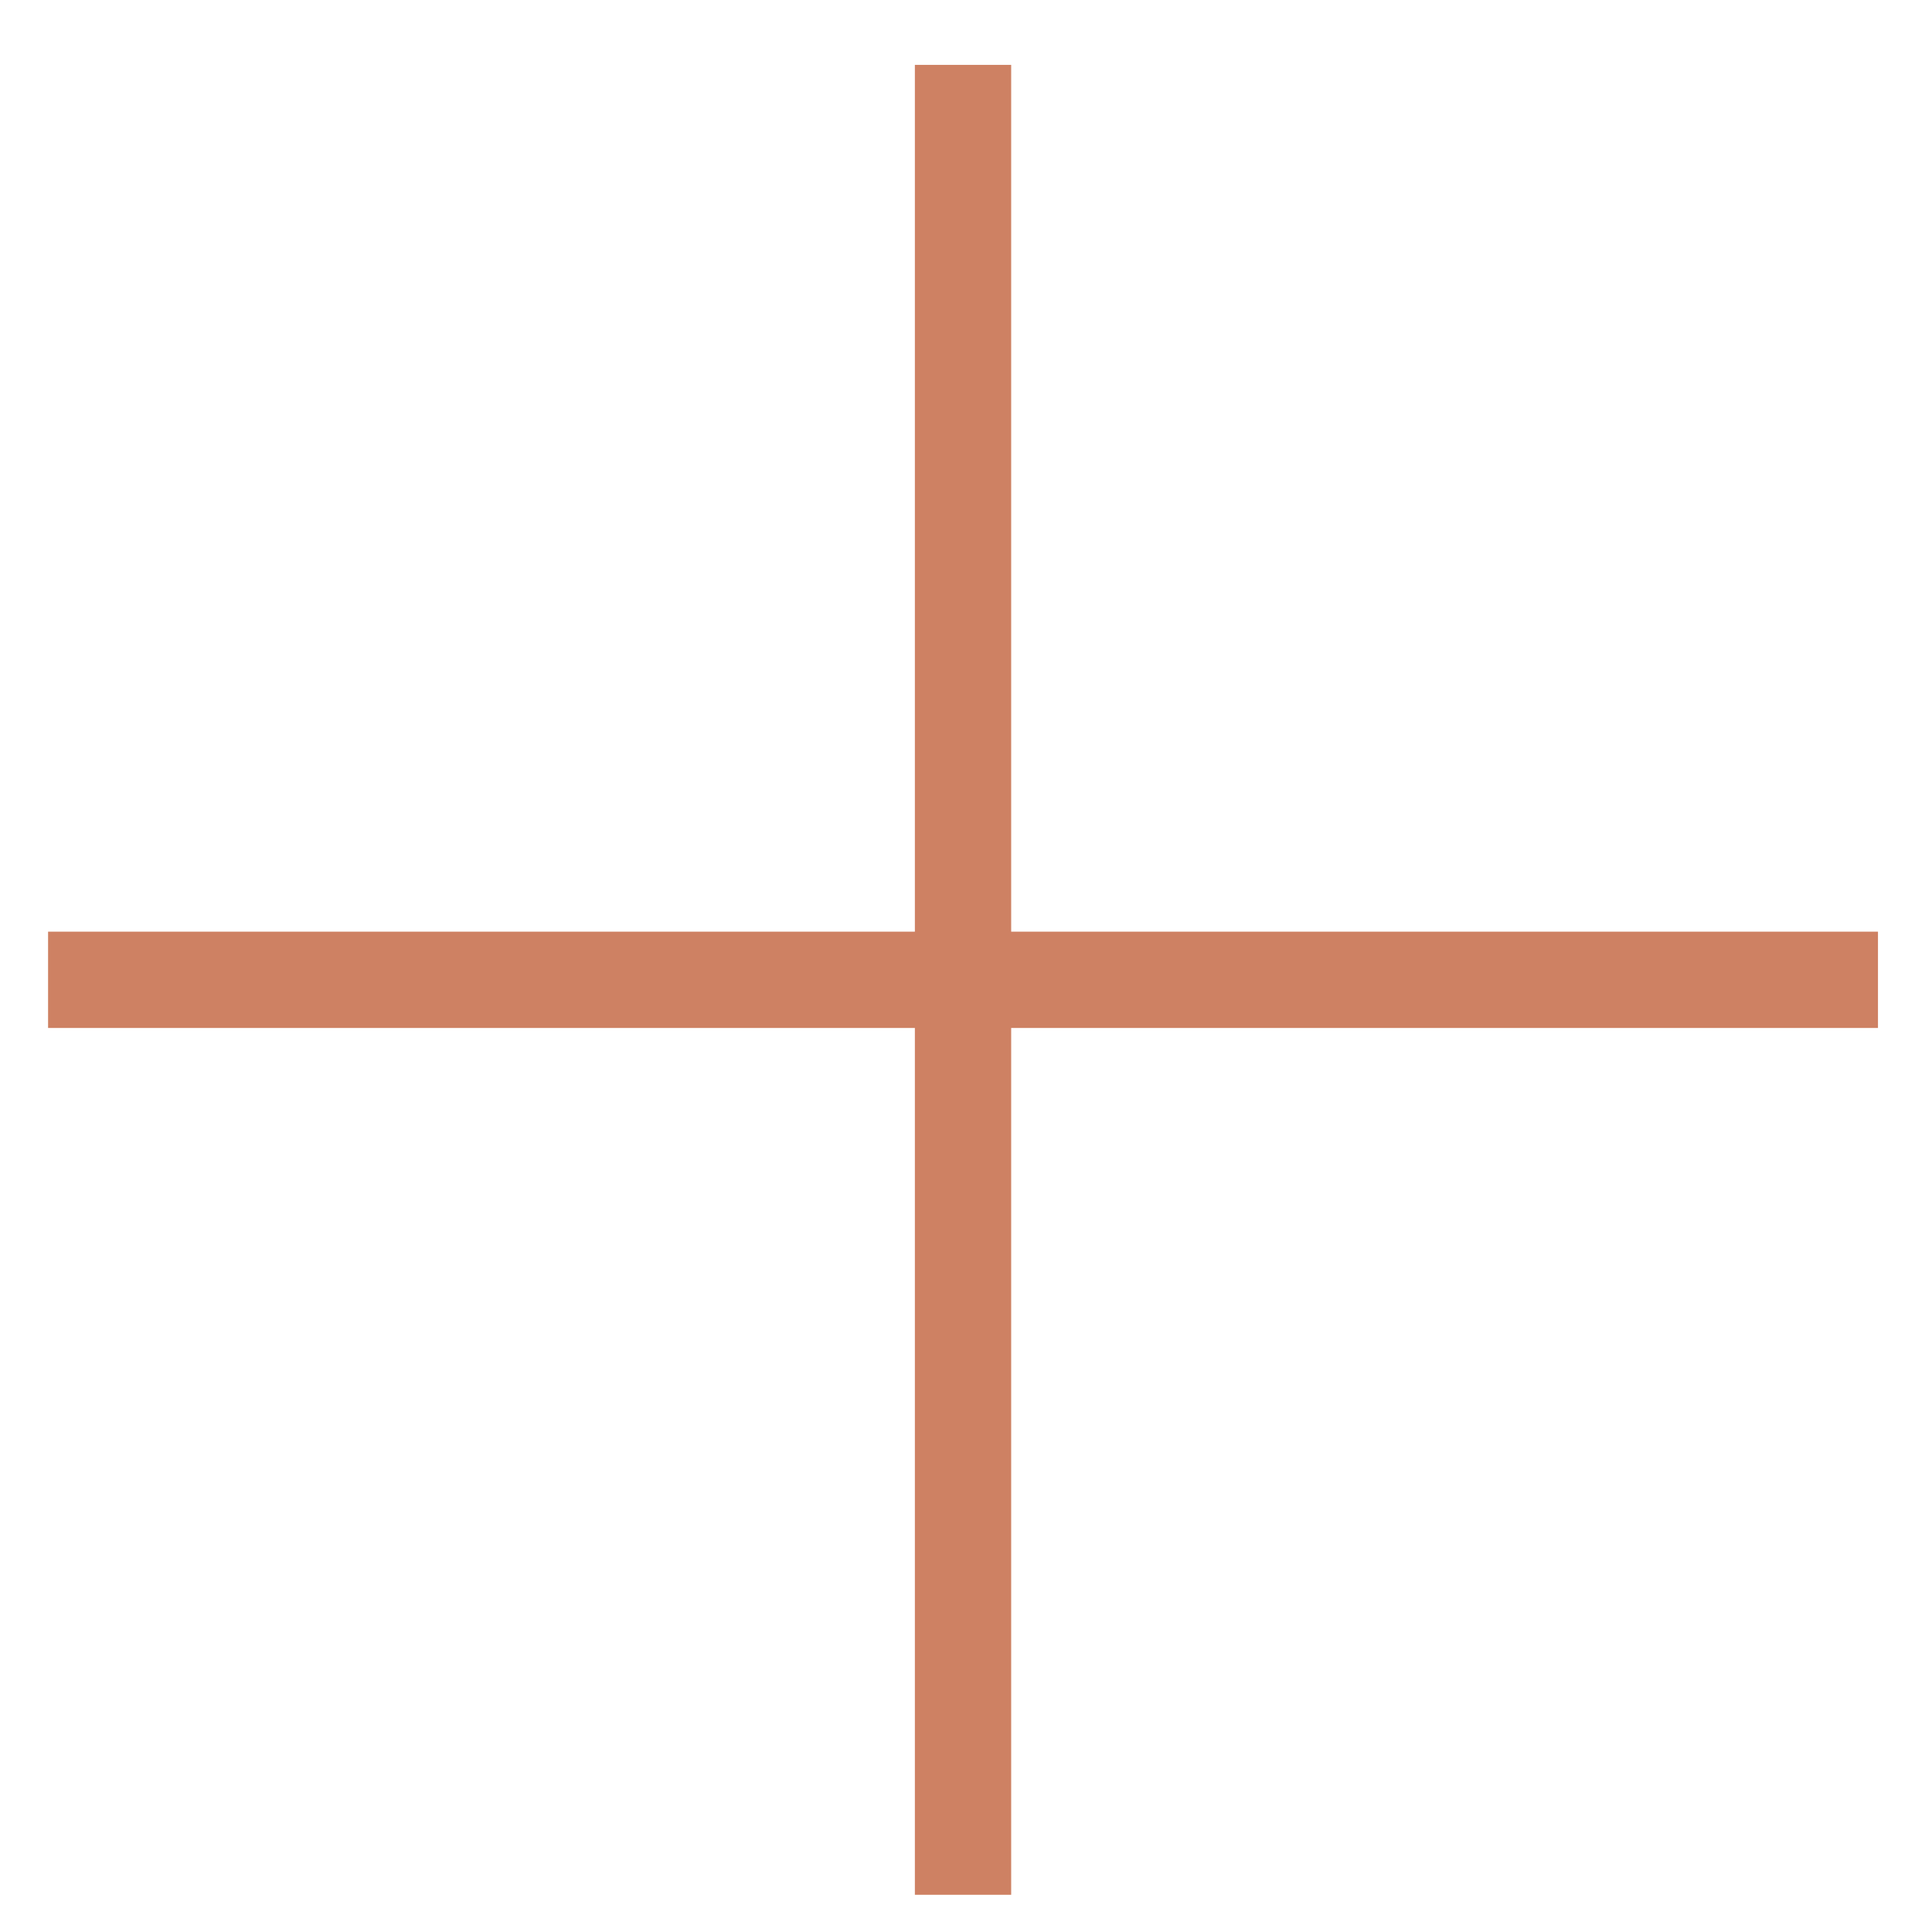 <svg width="26" height="26" viewBox="0 0 26 26" fill="none" xmlns="http://www.w3.org/2000/svg">
<line x1="12.96" y1="0.873" x2="12.96" y2="25.499" stroke="#CE8163" stroke-width="1.296"/>
<line x1="25.273" y1="13.186" x2="0.647" y2="13.186" stroke="#CE8163" stroke-width="1.296"/>
</svg>
